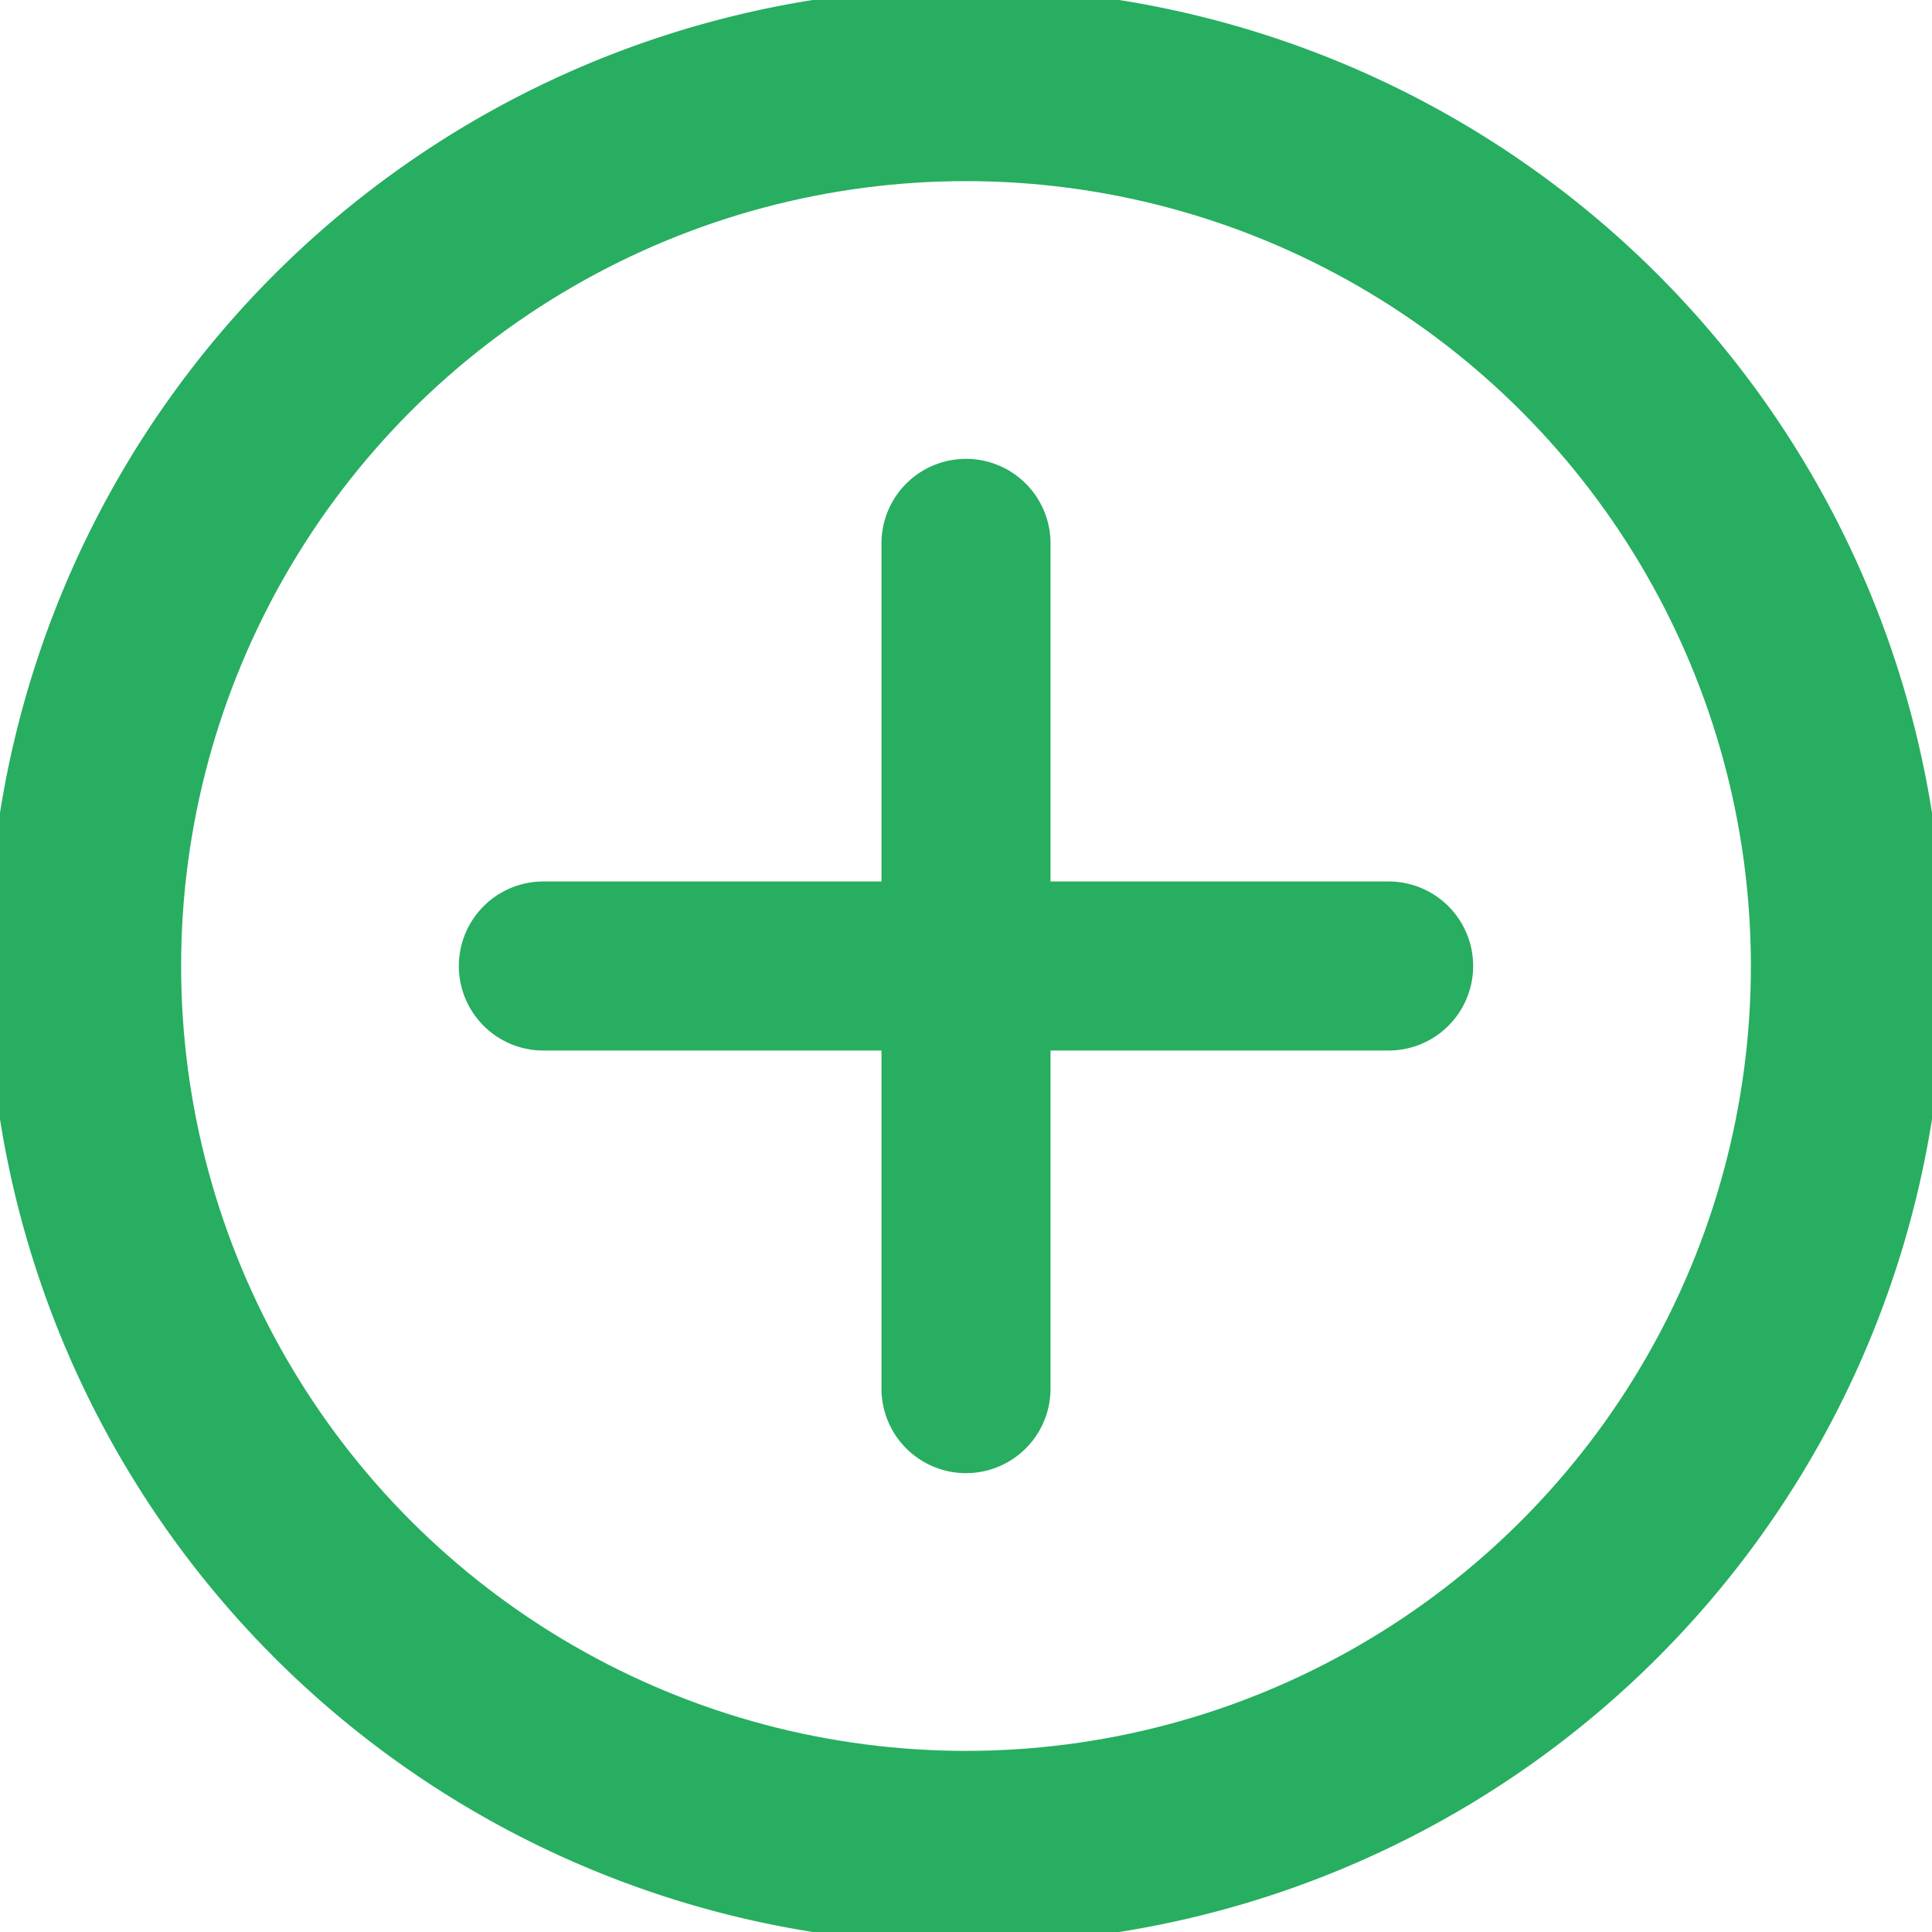 <svg xmlns="http://www.w3.org/2000/svg" width="16" height="16" fill="#27AE60" class="bi bi-plus-circle" viewBox="0 0 16 16">
  <circle cx="8" cy="8" r="7" stroke="#27AE60" fill="none" />
  <path d="M8 15A7 7 0 1 1 8 1a7 7 0 0 1 0 14m0 1A8 8 0 1 0 8 0a8 8 0 0 0 0 16" stroke="#27AE60" stroke-width="0.2"/>
  <path d="M8 4a.5.5 0 0 1 .5.5v3h3a.5.5 0 0 1 0 1h-3v3a.5.5 0 0 1-1 0v-3h-3a.5.5 0 0 1 0-1h3v-3A.5.5 0 0 1 8 4" stroke="#27AE60" stroke-width="0.4"/>
</svg>
